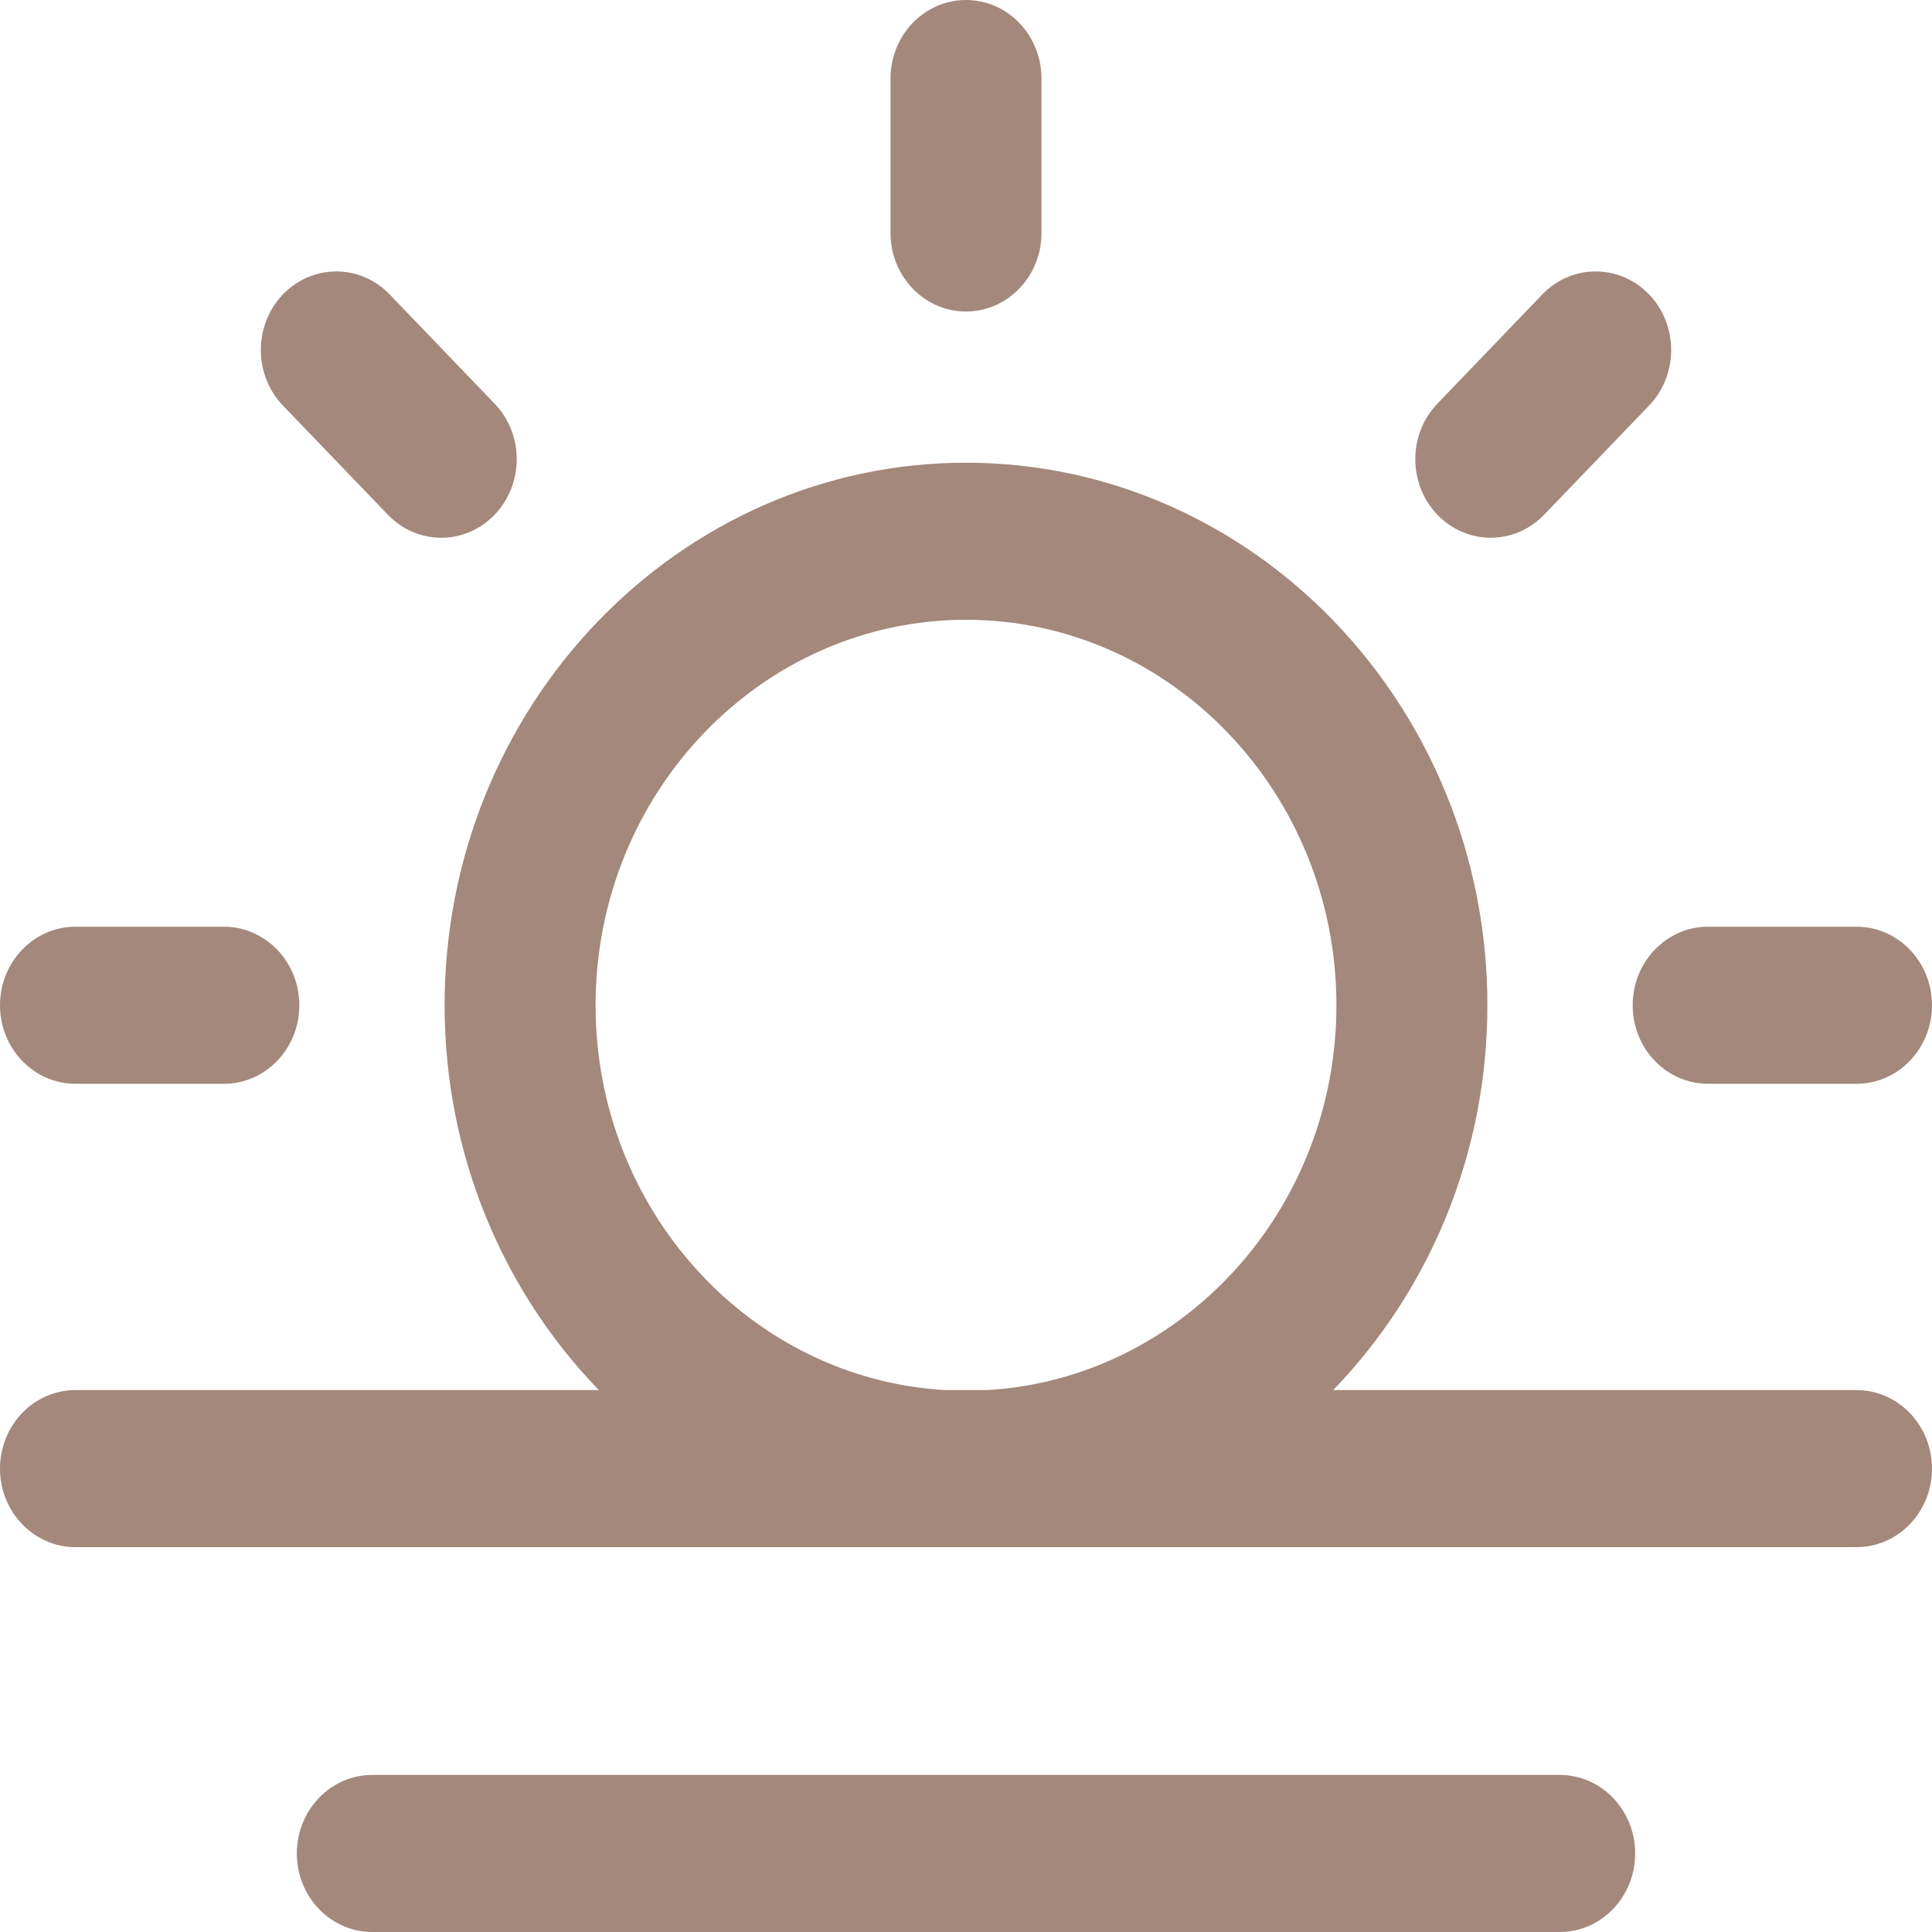 <svg width="30" height="30" viewBox="0 0 30 30" fill="none" xmlns="http://www.w3.org/2000/svg">
<path d="M26.523 14.39H28.828C29.475 14.39 30 14.936 30 15.61C30 16.283 29.475 16.829 28.828 16.829H26.523C25.876 16.829 25.352 16.283 25.352 15.61C25.352 14.936 25.876 14.39 26.523 14.39ZM1.172 16.829H3.477C4.124 16.829 4.648 16.283 4.648 15.61C4.648 14.936 4.124 14.39 3.477 14.39H1.172C0.525 14.39 0 14.936 0 15.61C0 16.283 0.525 16.829 1.172 16.829ZM15 4.837C15.647 4.837 16.172 4.291 16.172 3.618V1.22C16.172 0.546 15.647 0 15 0C14.353 0 13.828 0.546 13.828 1.22V3.618C13.828 4.291 14.353 4.837 15 4.837ZM6.023 7.993C6.481 8.469 7.223 8.469 7.68 7.993C8.138 7.516 8.138 6.744 7.68 6.268L6.051 4.572C5.593 4.096 4.851 4.096 4.393 4.572C3.936 5.048 3.936 5.82 4.393 6.297L6.023 7.993ZM23.977 7.993L25.607 6.297C26.064 5.82 26.064 5.048 25.607 4.572C25.149 4.096 24.407 4.096 23.949 4.572L22.32 6.268C21.862 6.744 21.862 7.516 22.32 7.993C22.777 8.469 23.519 8.469 23.977 7.993ZM30 22.805C30 23.478 29.475 24.024 28.828 24.024H1.172C0.525 24.024 0 23.478 0 22.805C0 22.131 0.525 21.585 1.172 21.585H9.299C7.821 20.058 6.904 17.943 6.904 15.61C6.904 10.964 10.536 7.185 15 7.185C19.464 7.185 23.096 10.964 23.096 15.61C23.096 17.943 22.179 20.058 20.701 21.585H28.828C29.475 21.585 30 22.131 30 22.805ZM14.668 21.585H15.332C18.349 21.406 20.752 18.794 20.752 15.61C20.752 12.309 18.172 9.624 15 9.624C11.828 9.624 9.248 12.309 9.248 15.61C9.248 18.794 11.65 21.406 14.668 21.585ZM24.219 27.561H5.781C5.134 27.561 4.609 28.107 4.609 28.78C4.609 29.454 5.134 30 5.781 30H24.219C24.866 30 25.391 29.454 25.391 28.78C25.391 28.107 24.866 27.561 24.219 27.561Z" fill="#A3887B"/>
</svg>

